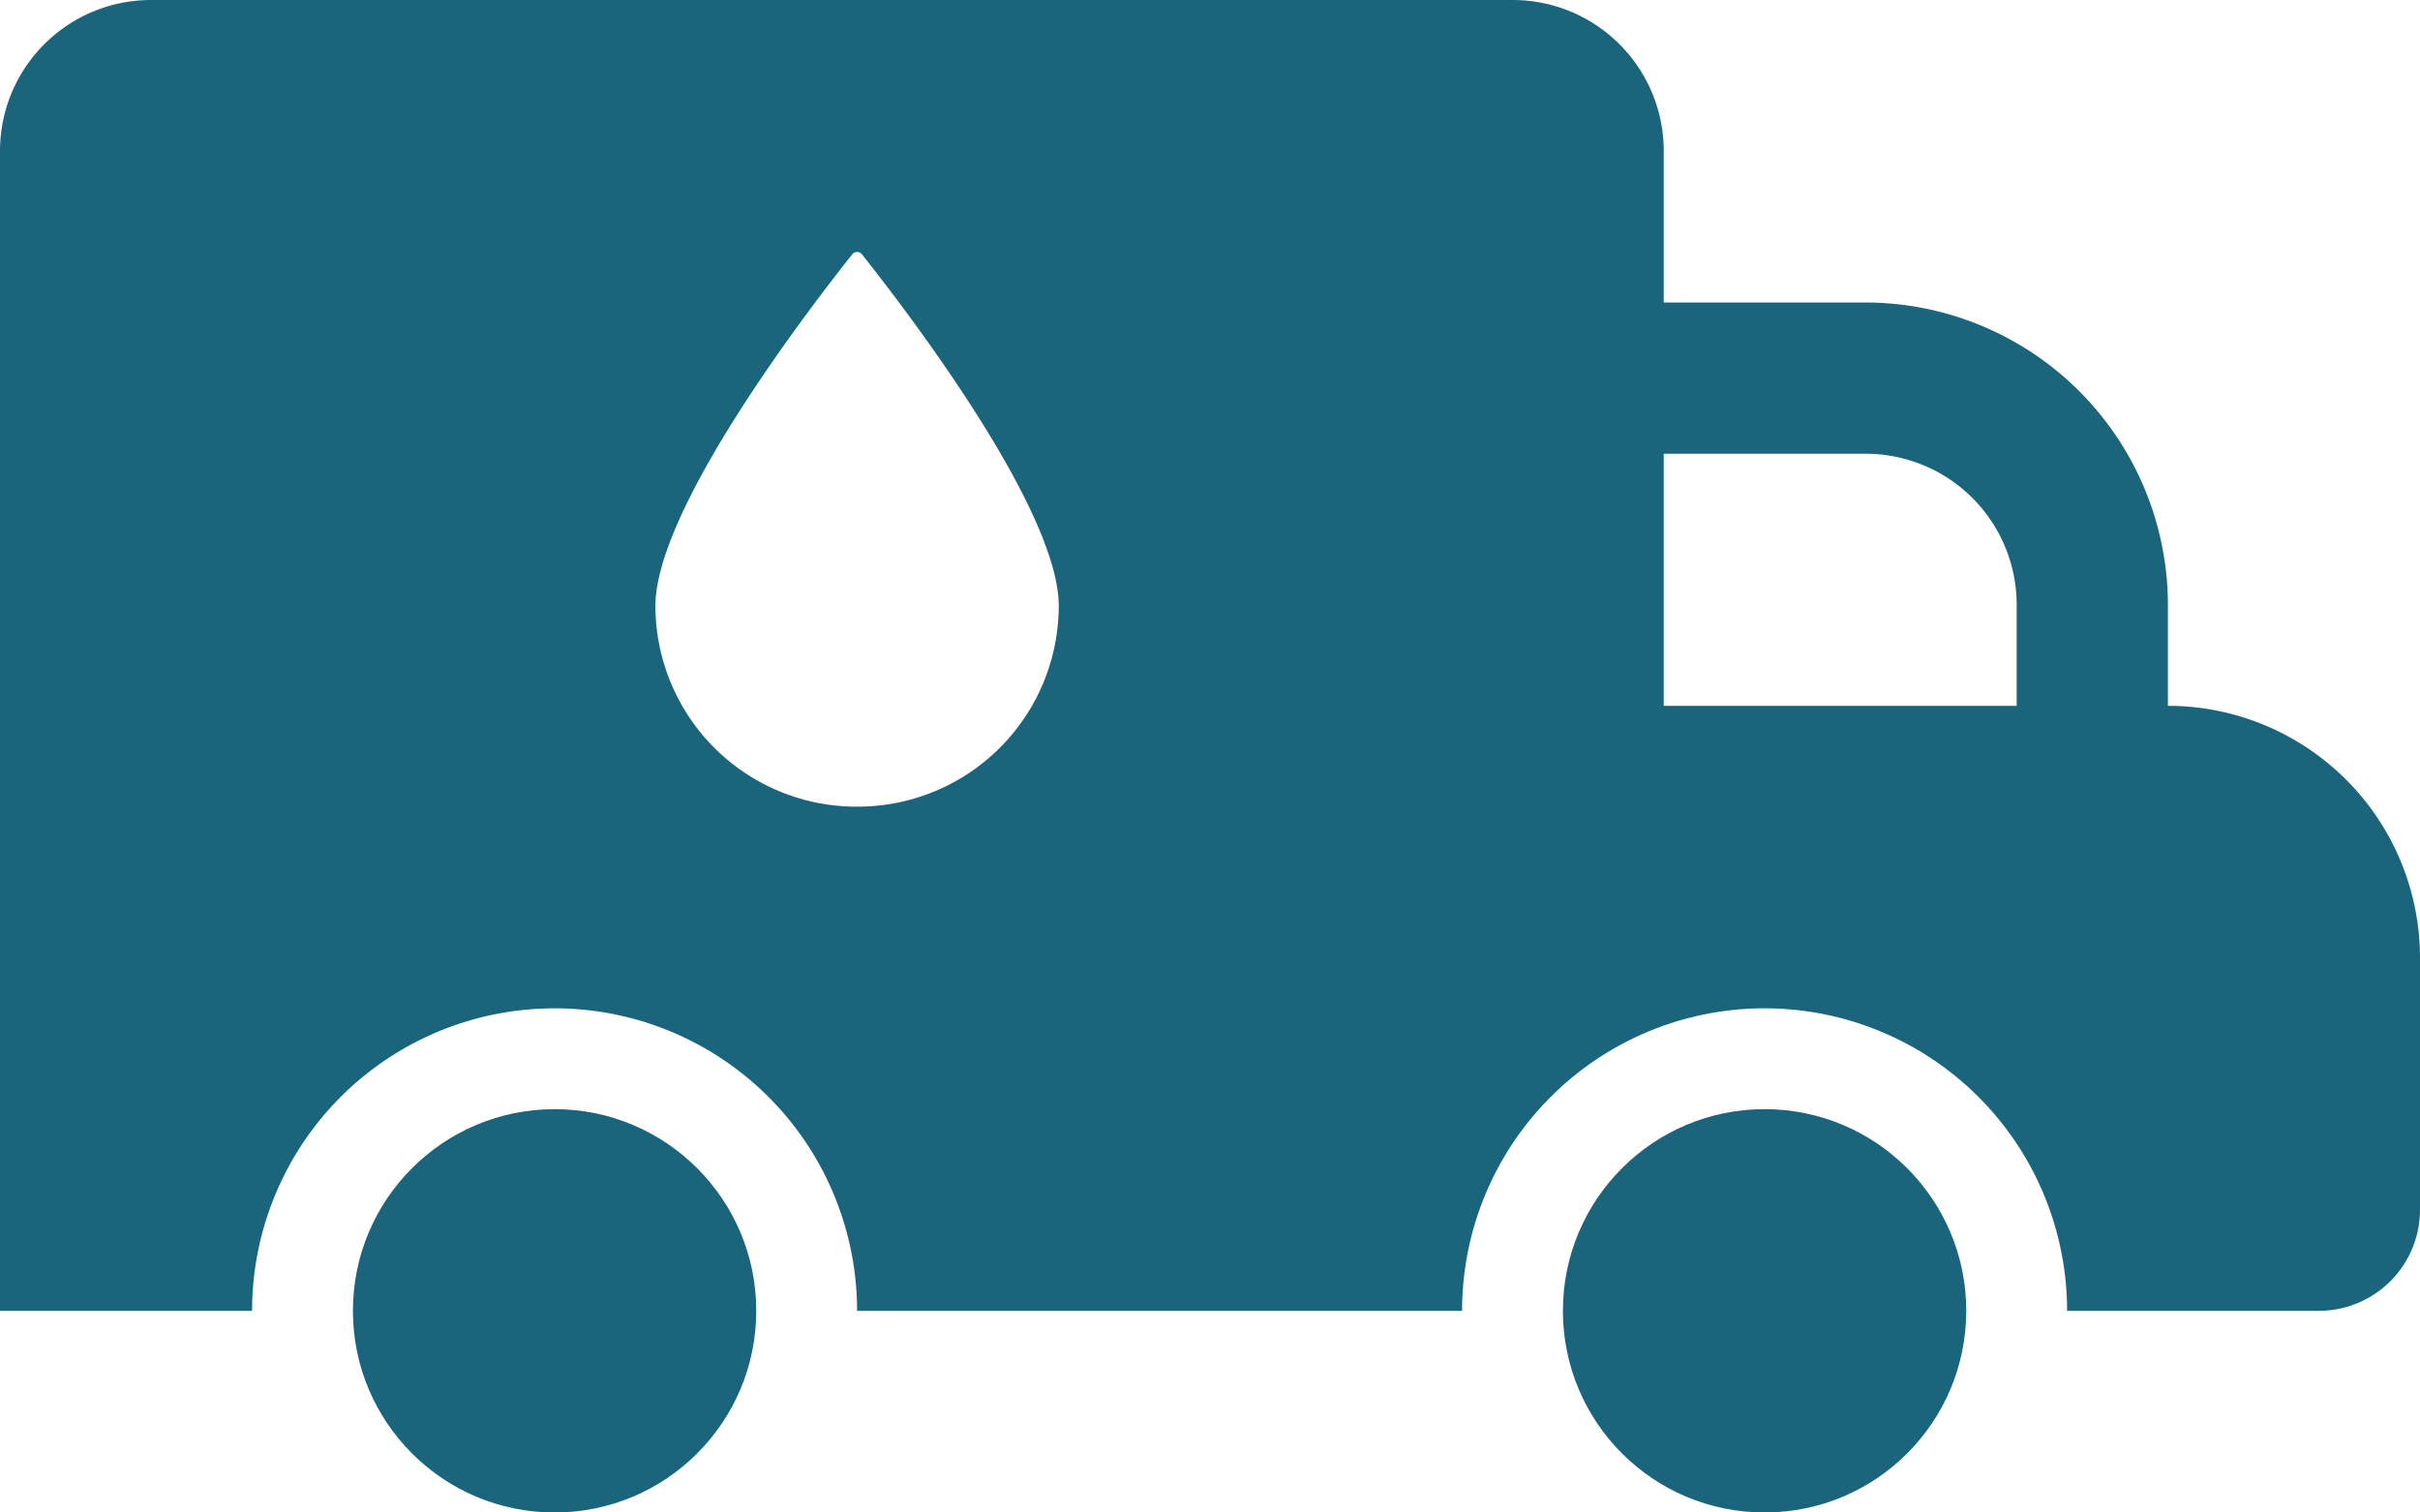 <?xml version="1.0" encoding="UTF-8"?>
<svg xmlns="http://www.w3.org/2000/svg" viewBox="0 0 48 30"><g fill="#1b657c" data-name="Layer 2"><path fill-rule="evenodd" d="M43 14v-2a6.005 6.005 0 0 0-6-6h-4V3a2.996 2.996 0 0 0-3-3H3a2.996 2.996 0 0 0-3 3v23h5a6 6 0 0 1 12 0h12a6 6 0 0 1 12 0h5a2.006 2.006 0 0 0 2-2v-5a5.002 5.002 0 0 0-5-5zm-26 2a3.988 3.988 0 0 1-4-3.98c0-2 3.28-6.19 3.9-6.97a.121.121 0 0 1 .2 0c.62.78 3.9 4.97 3.9 6.97A3.988 3.988 0 0 1 17 16zm20-7a2.996 2.996 0 0 1 3 3v2h-7V9z" style="fill: #1b657c;"/><circle cx="11" cy="26" r="4" style="fill: #1b657c;"/><circle cx="35" cy="26" r="4" style="fill: #1b657c;"/></g></svg>
